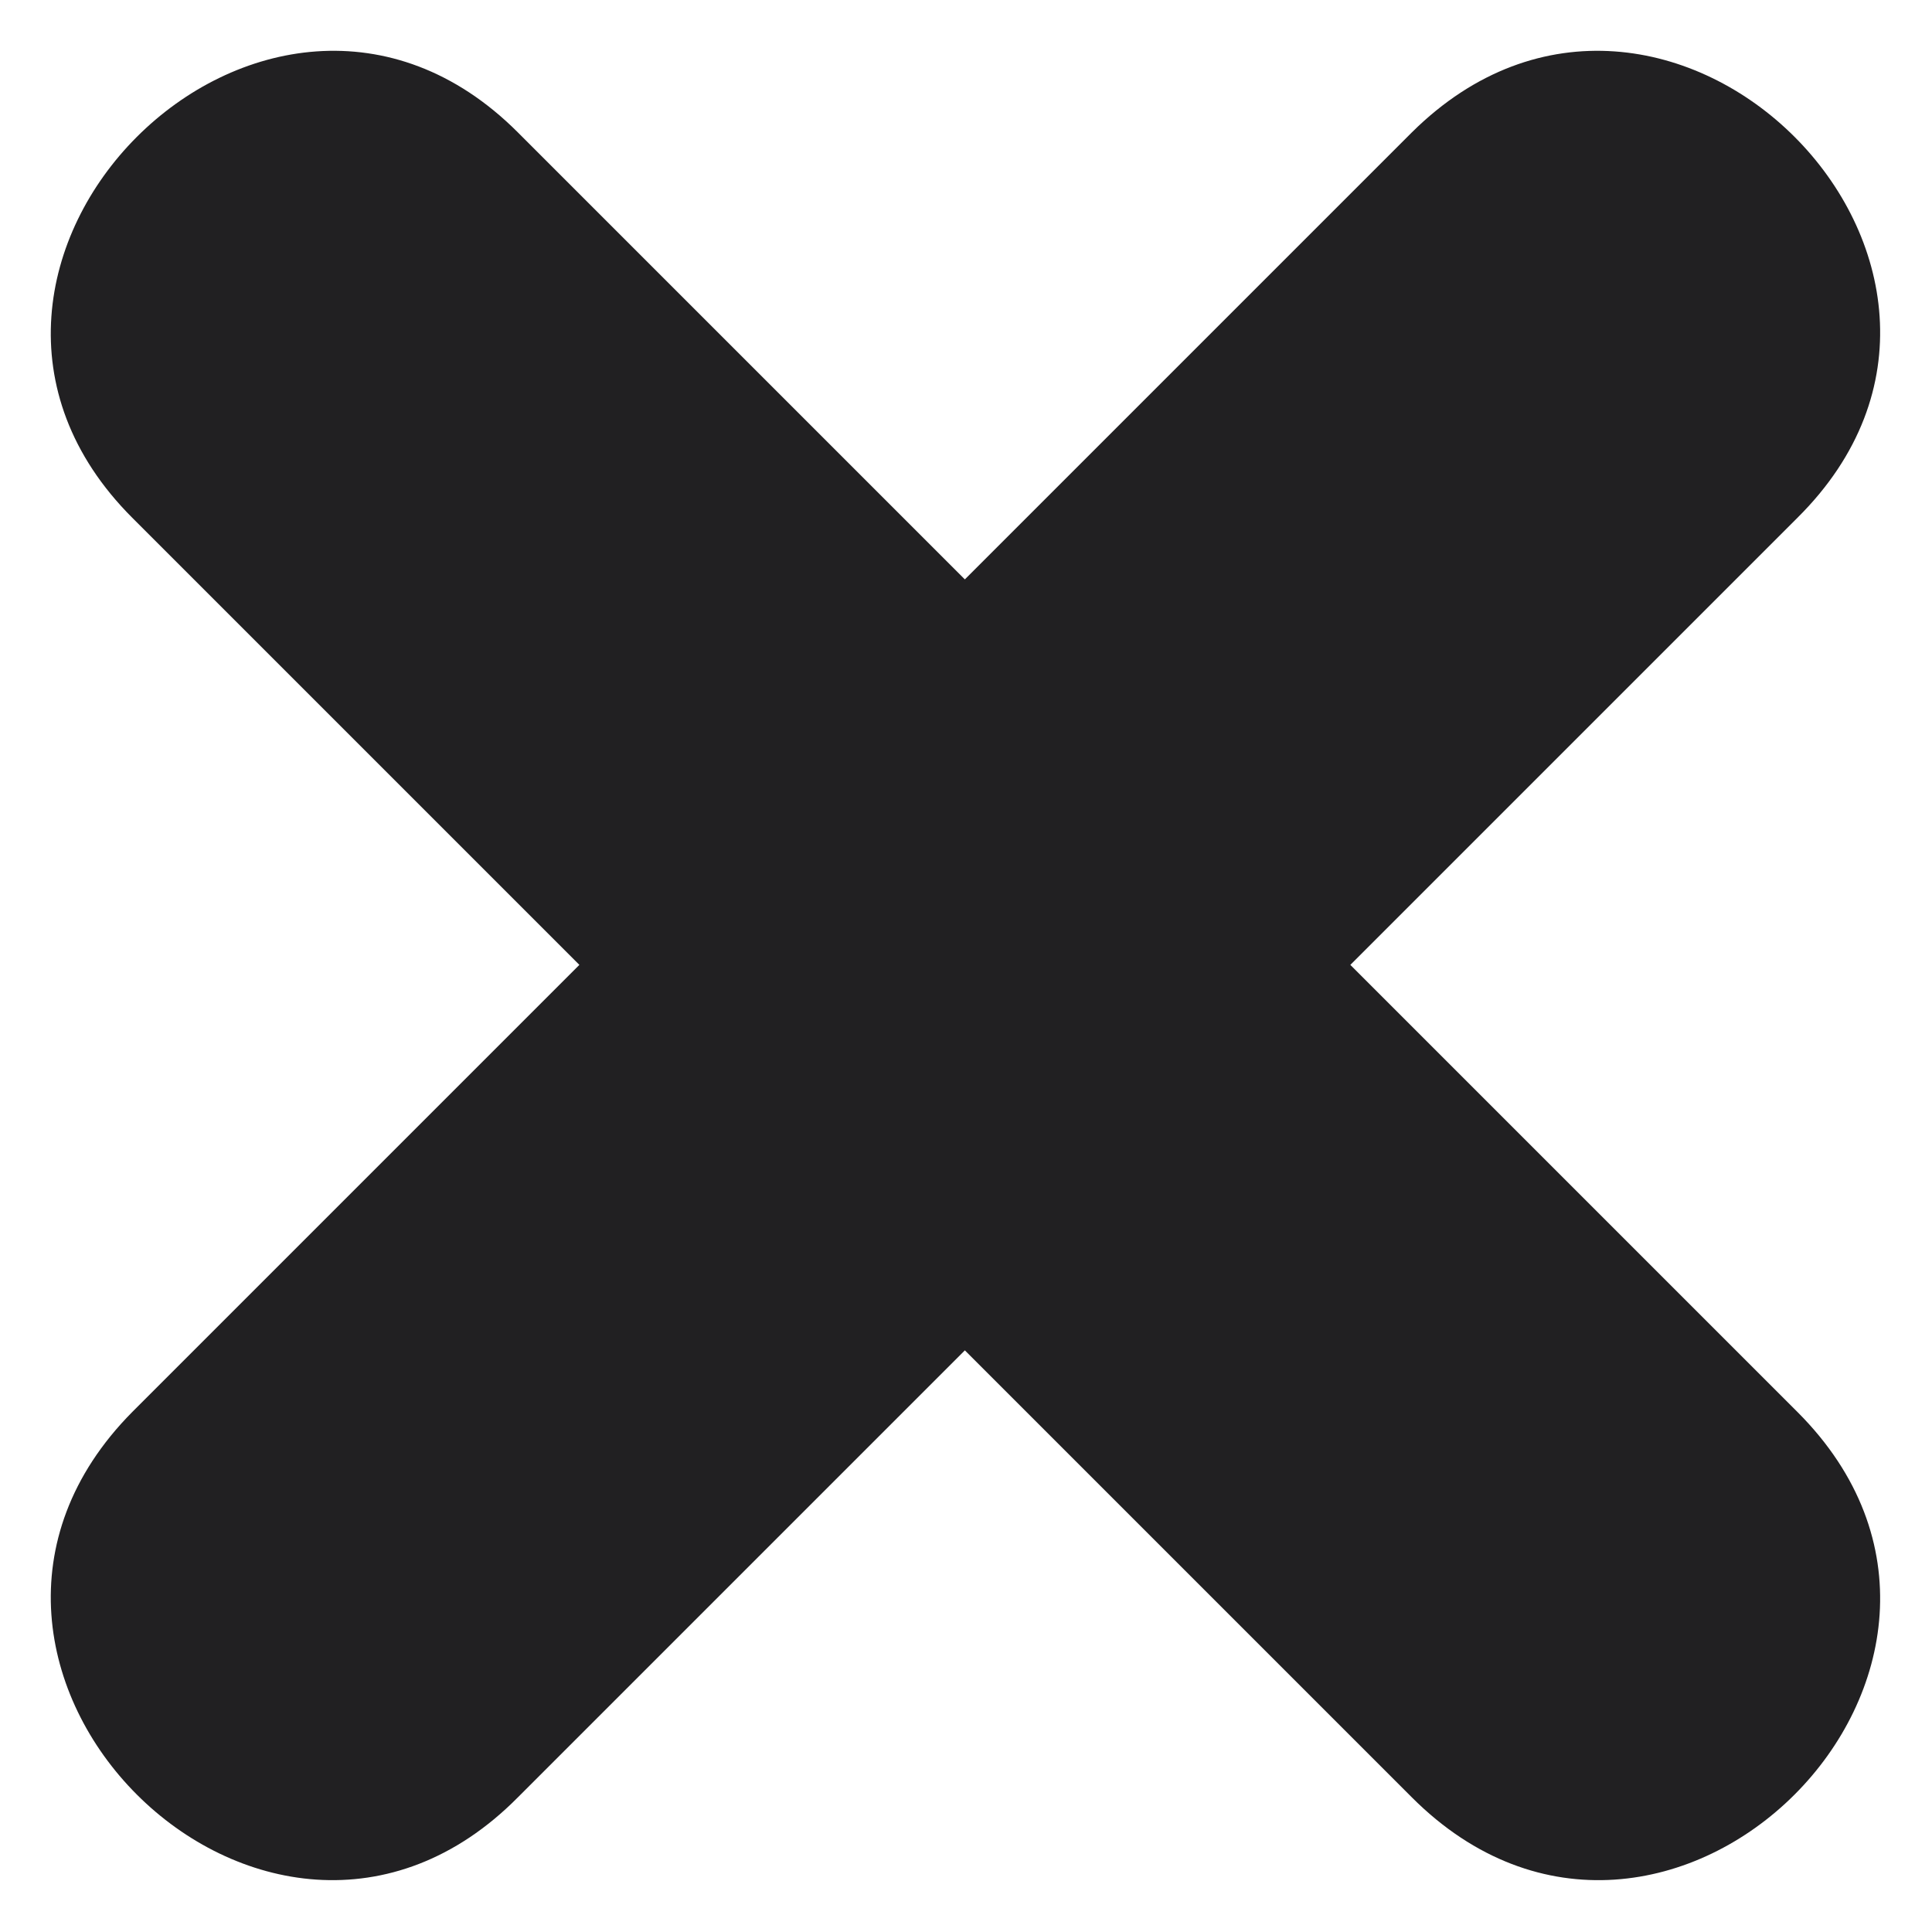 <?xml version="1.0" encoding="UTF-8"?>
<svg width="1200pt" height="1200pt" version="1.1" viewBox="0 0 1200 1200" xmlns="http://www.w3.org/2000/svg">
 <path d="m599.29 838.73-277.69 277.69c-155.84 157.26-395.28-82.172-239.43-239.43l277.69-277.69-277.69-277.69c-155.84-155.84 83.59-395.28 239.43-239.43l277.69 277.69 277.69-277.69c157.26-155.84 396.7 83.59 239.43 239.43l-277.69 277.69 277.69 277.69c157.26 157.26-82.172 396.7-239.43 239.43z" fill="#212022" fill-rule="evenodd"/>
</svg>